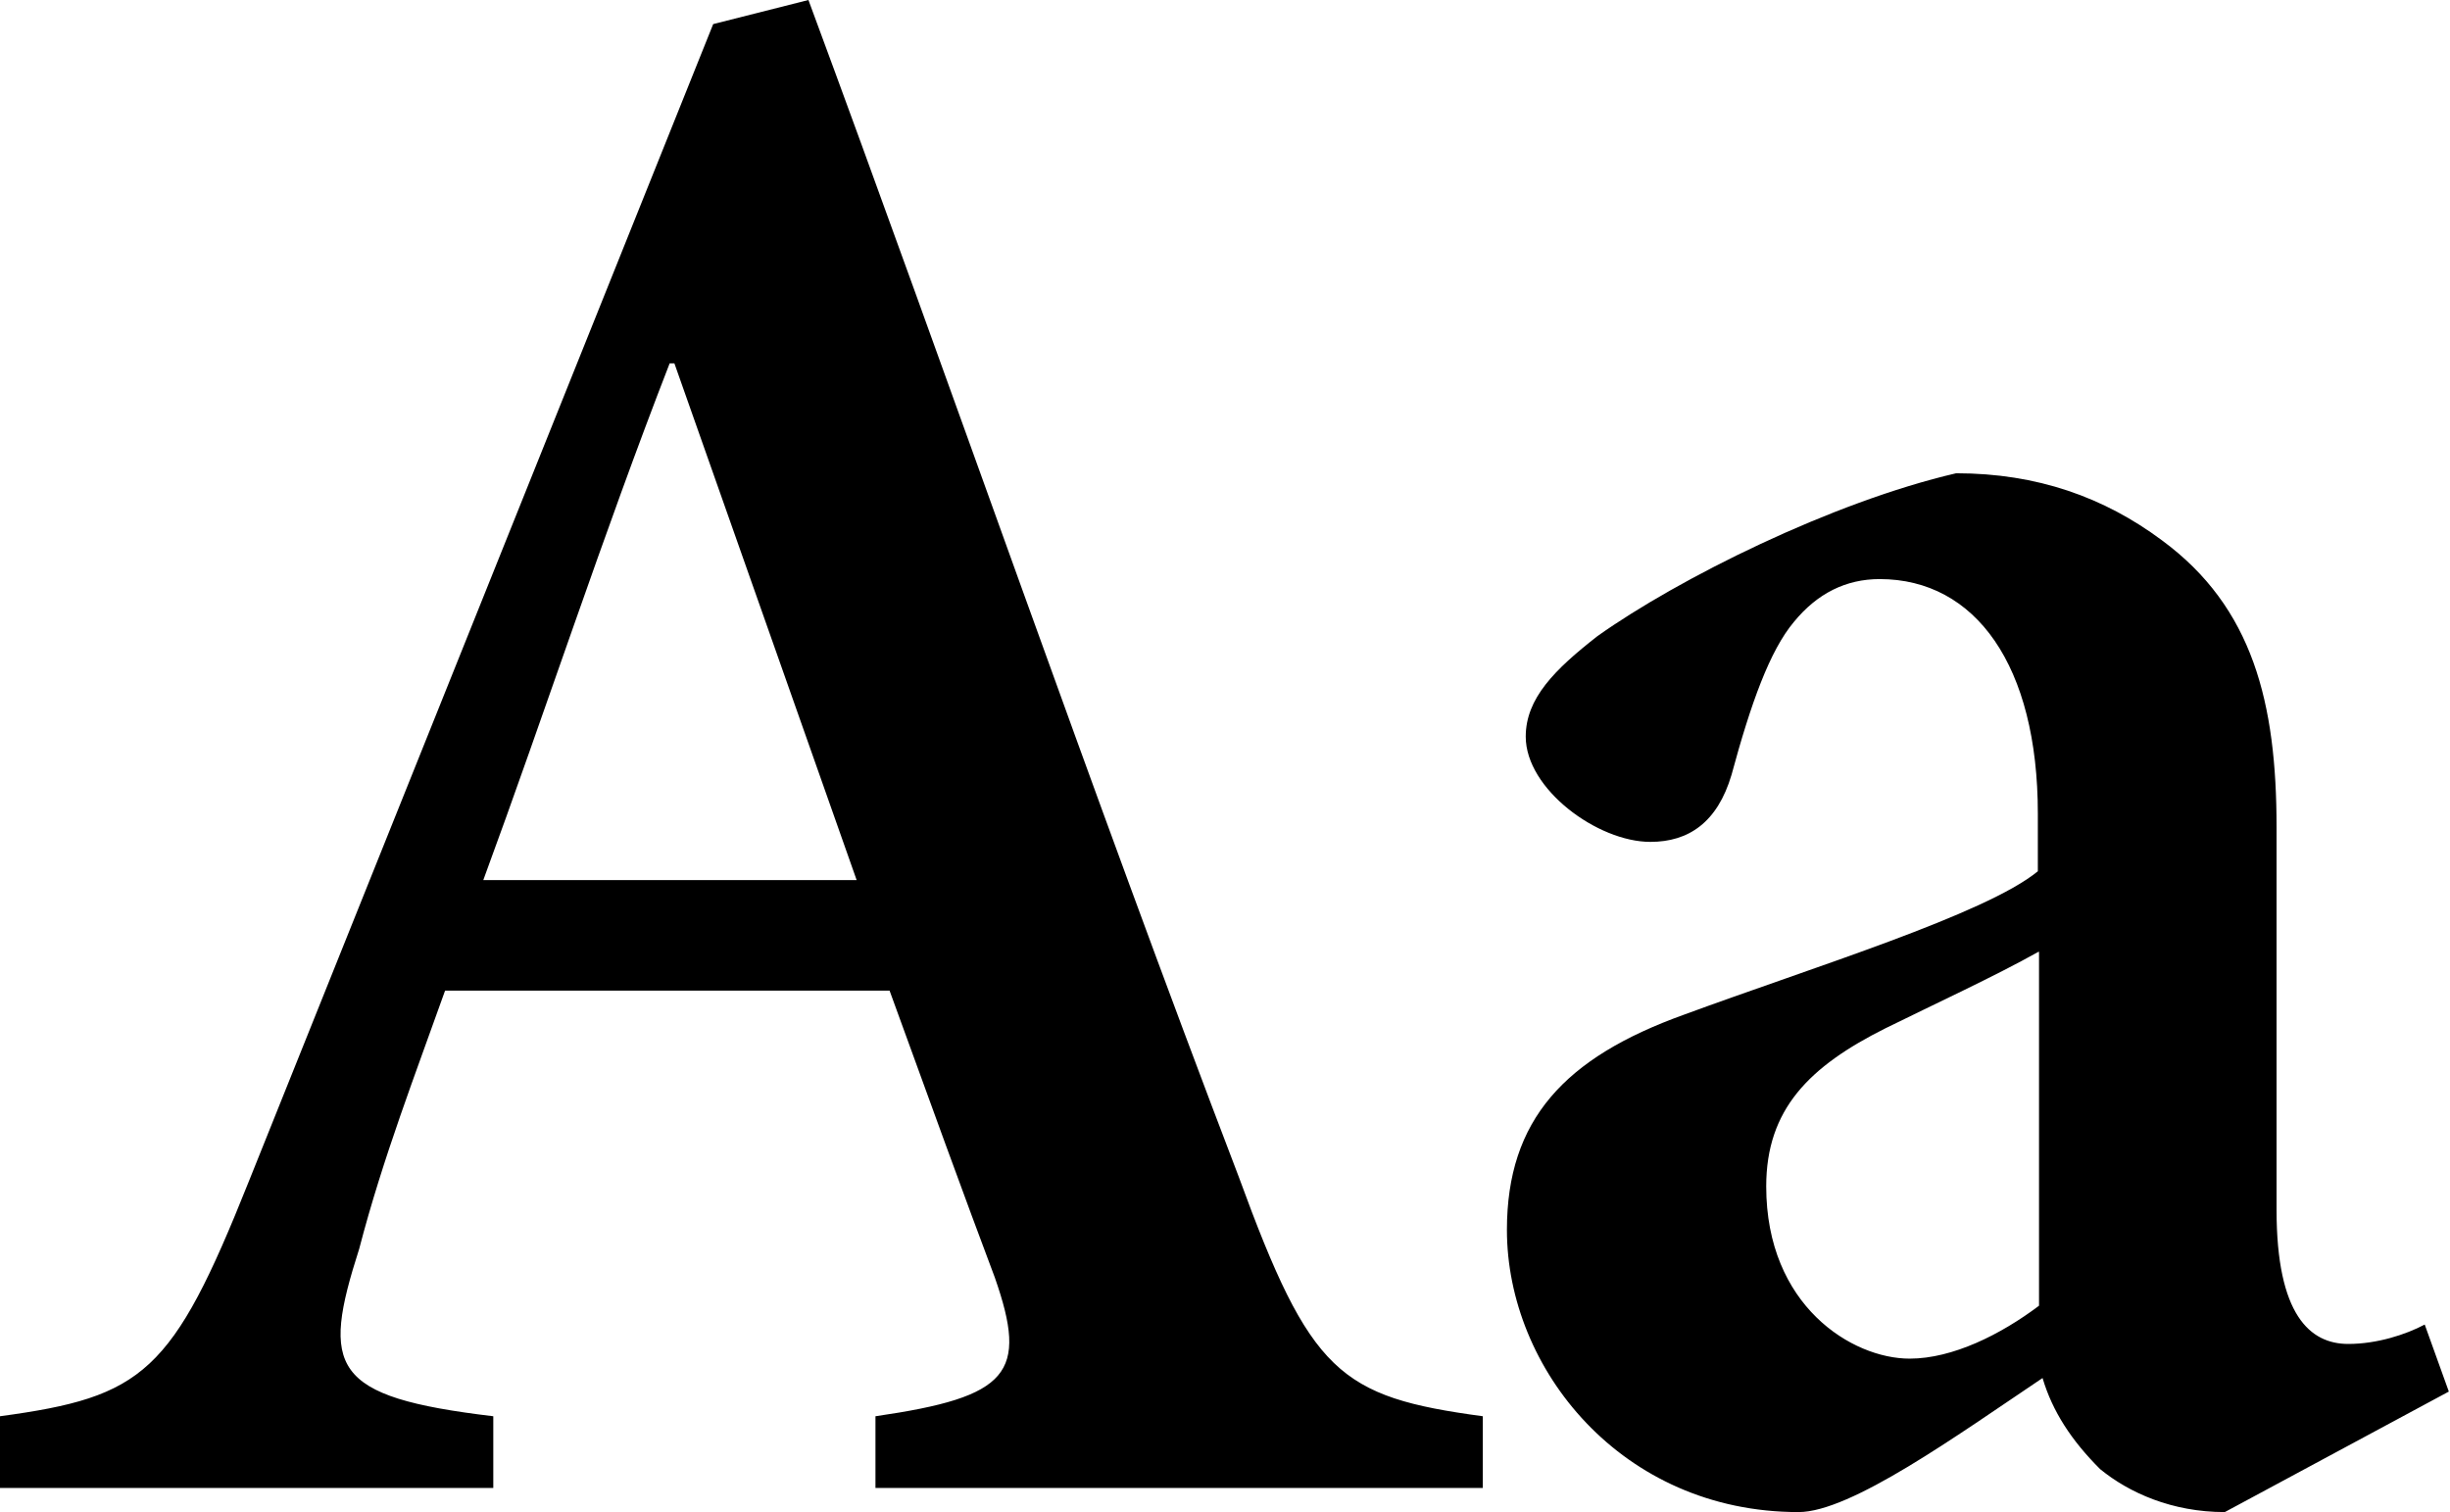 <?xml version="1.0" encoding="utf-8"?>
<!-- Generator: Adobe Illustrator 22.1.0, SVG Export Plug-In . SVG Version: 6.00 Build 0)  -->
<svg version="1.1" id="designer_design" xmlns:svgjs="http://svgjs.com/svgjs"
	 xmlns="http://www.w3.org/2000/svg" xmlns:xlink="http://www.w3.org/1999/xlink" x="0px" y="0px" viewBox="0 0 416.7 257.2"
	 style="enable-background:new 0 0 416.7 257.2;" xml:space="preserve">
<style type="text/css">
	.st0{fill:none;}
</style>
<rect id="rect_design" x="60.7" y="-193.4" class="st0" width="500" height="500"/>
<path id="compound_designer_design" d="M148.9,253.1v-12.2c22.8-3.3,26-7.3,20.3-23.6c-4.9-13-11.4-30.9-17.9-48.8H75.7
	c-4.9,13.8-10.6,28.5-14.6,43.9c-6.5,20.3-4.9,25.2,22.8,28.5v12.2H0v-12.2c24.4-3.3,29.3-7.3,42.3-39.9L121.3,4.1L137.5,0
	c24.4,65.9,48,134.3,73.2,200.2c12.2,33.4,17.1,37.4,41.5,40.7v12.2H148.9z M114.7,61.8h-0.8c-11.4,29.3-21.2,59.4-31.7,87.9h63.5
	L114.7,61.8z M378.4,257.2c-9,0-16.3-3.3-21.2-7.3c-4.9-4.9-8.1-9.8-9.8-15.5c-14.6,9.8-32.6,22.8-41.5,22.8
	c-30.1,0-49.6-24.4-49.6-48c0-18.7,9.8-29.3,30.1-36.6c22-8.1,51.3-17.1,60.2-24.4v-9.8c0-25.2-10.6-39.9-26.9-39.9
	c-5.7,0-10.6,2.4-14.6,7.3c-4.1,4.9-7.3,13.8-10.6,26c-2.4,8.1-7.3,11.4-13.8,11.4c-9,0-21.2-9-21.2-17.9c0-6.5,4.9-11.4,12.2-17.1
	c13.8-9.8,39.9-22.8,61-27.7c13.8,0,25.2,4.1,35,11.4c15.5,11.4,19.5,27.7,19.5,48.8v65.1c0,17.9,5.7,22.8,12.2,22.8
	c4.9,0,9.8-1.6,13-3.3l4.1,11.4L378.4,257.2z M346.7,161.9c-7.3,4.1-17.9,9-26,13c-13,6.5-20.3,13.8-20.3,26.9
	c0,20.3,14.6,29.3,24.4,29.3c7.3,0,15.5-4.1,22-9V161.9z"/>
</svg>
